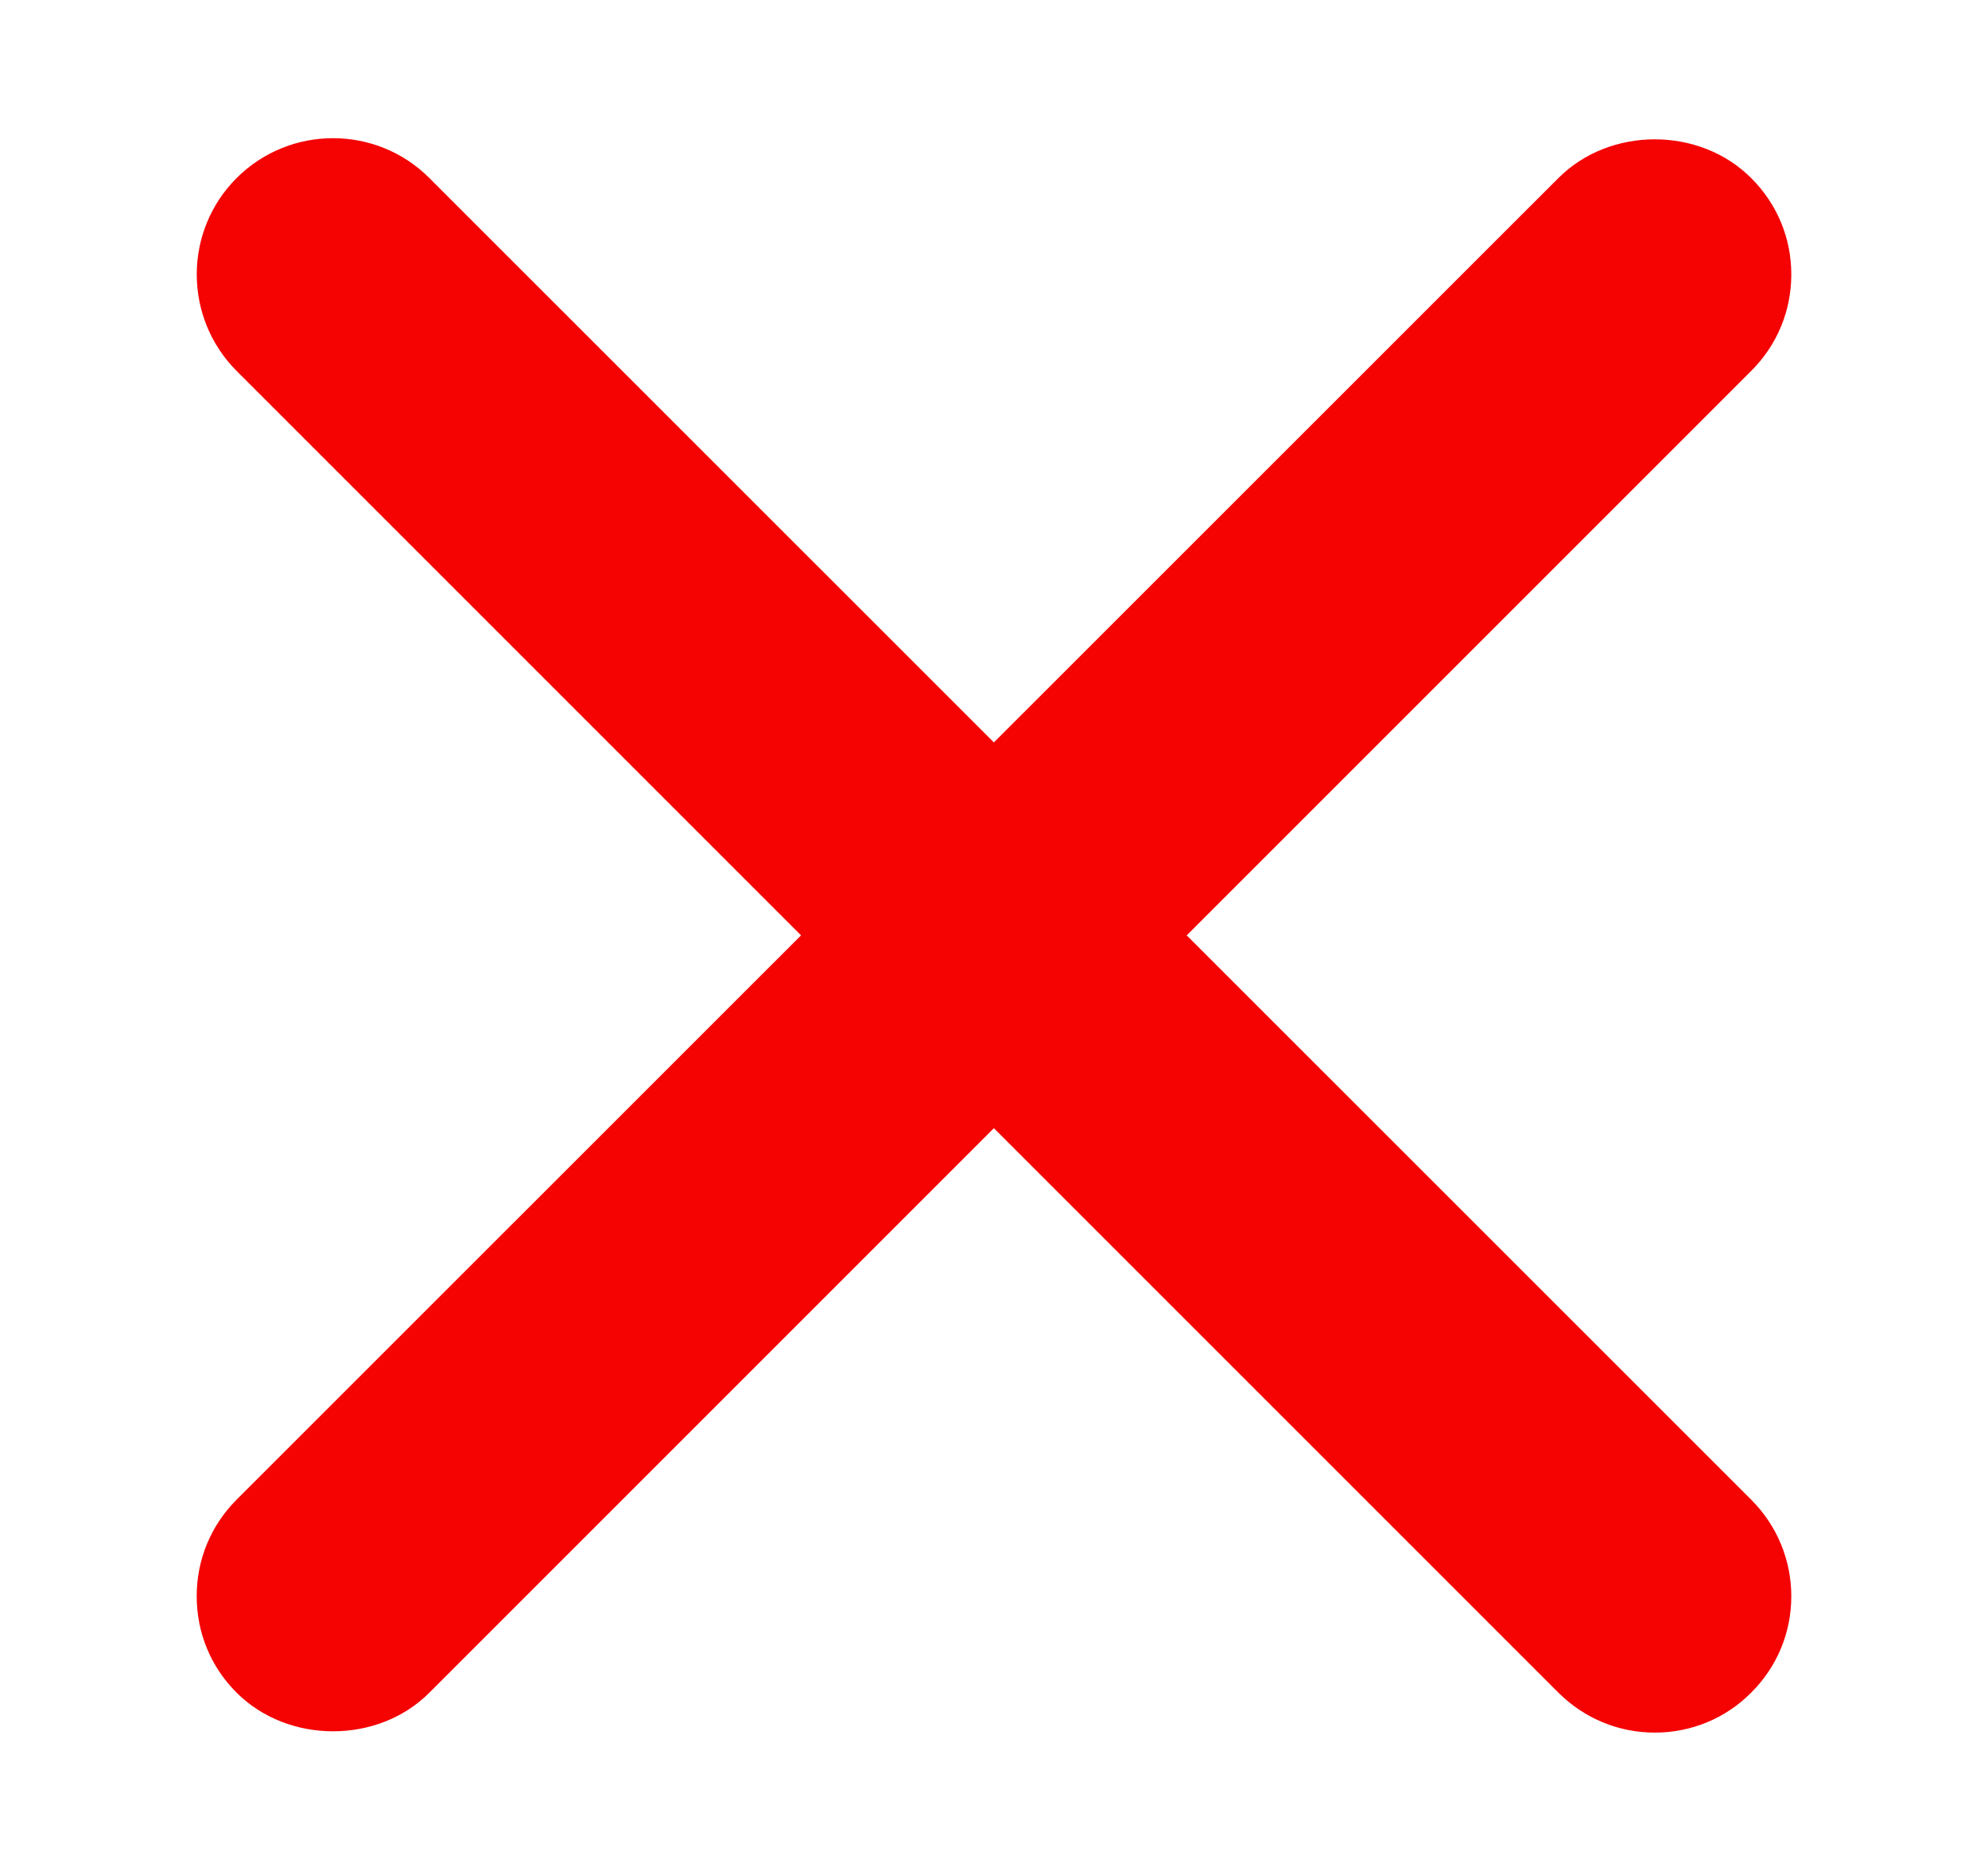 <svg width="17" height="16" viewBox="0 0 17 16" fill="none" xmlns="http://www.w3.org/2000/svg">
<path d="M10.148 7.999L14.975 3.172C15.196 2.952 15.318 2.659 15.318 2.347C15.318 2.035 15.196 1.743 14.975 1.523C14.536 1.082 13.768 1.08 13.326 1.523L8.499 6.349L3.672 1.523C3.218 1.068 2.478 1.068 2.023 1.523C1.569 1.977 1.569 2.716 2.023 3.172L6.85 7.999L2.023 12.825C1.802 13.046 1.682 13.34 1.682 13.65C1.682 13.962 1.802 14.255 2.023 14.475C2.465 14.917 3.235 14.915 3.672 14.475L8.499 9.648L13.326 14.475C13.547 14.695 13.84 14.817 14.151 14.817C14.462 14.817 14.757 14.695 14.975 14.475C15.196 14.255 15.318 13.962 15.318 13.651C15.318 13.341 15.196 13.046 14.975 12.825L10.148 7.999Z" fill="#F50303"/>
</svg>
